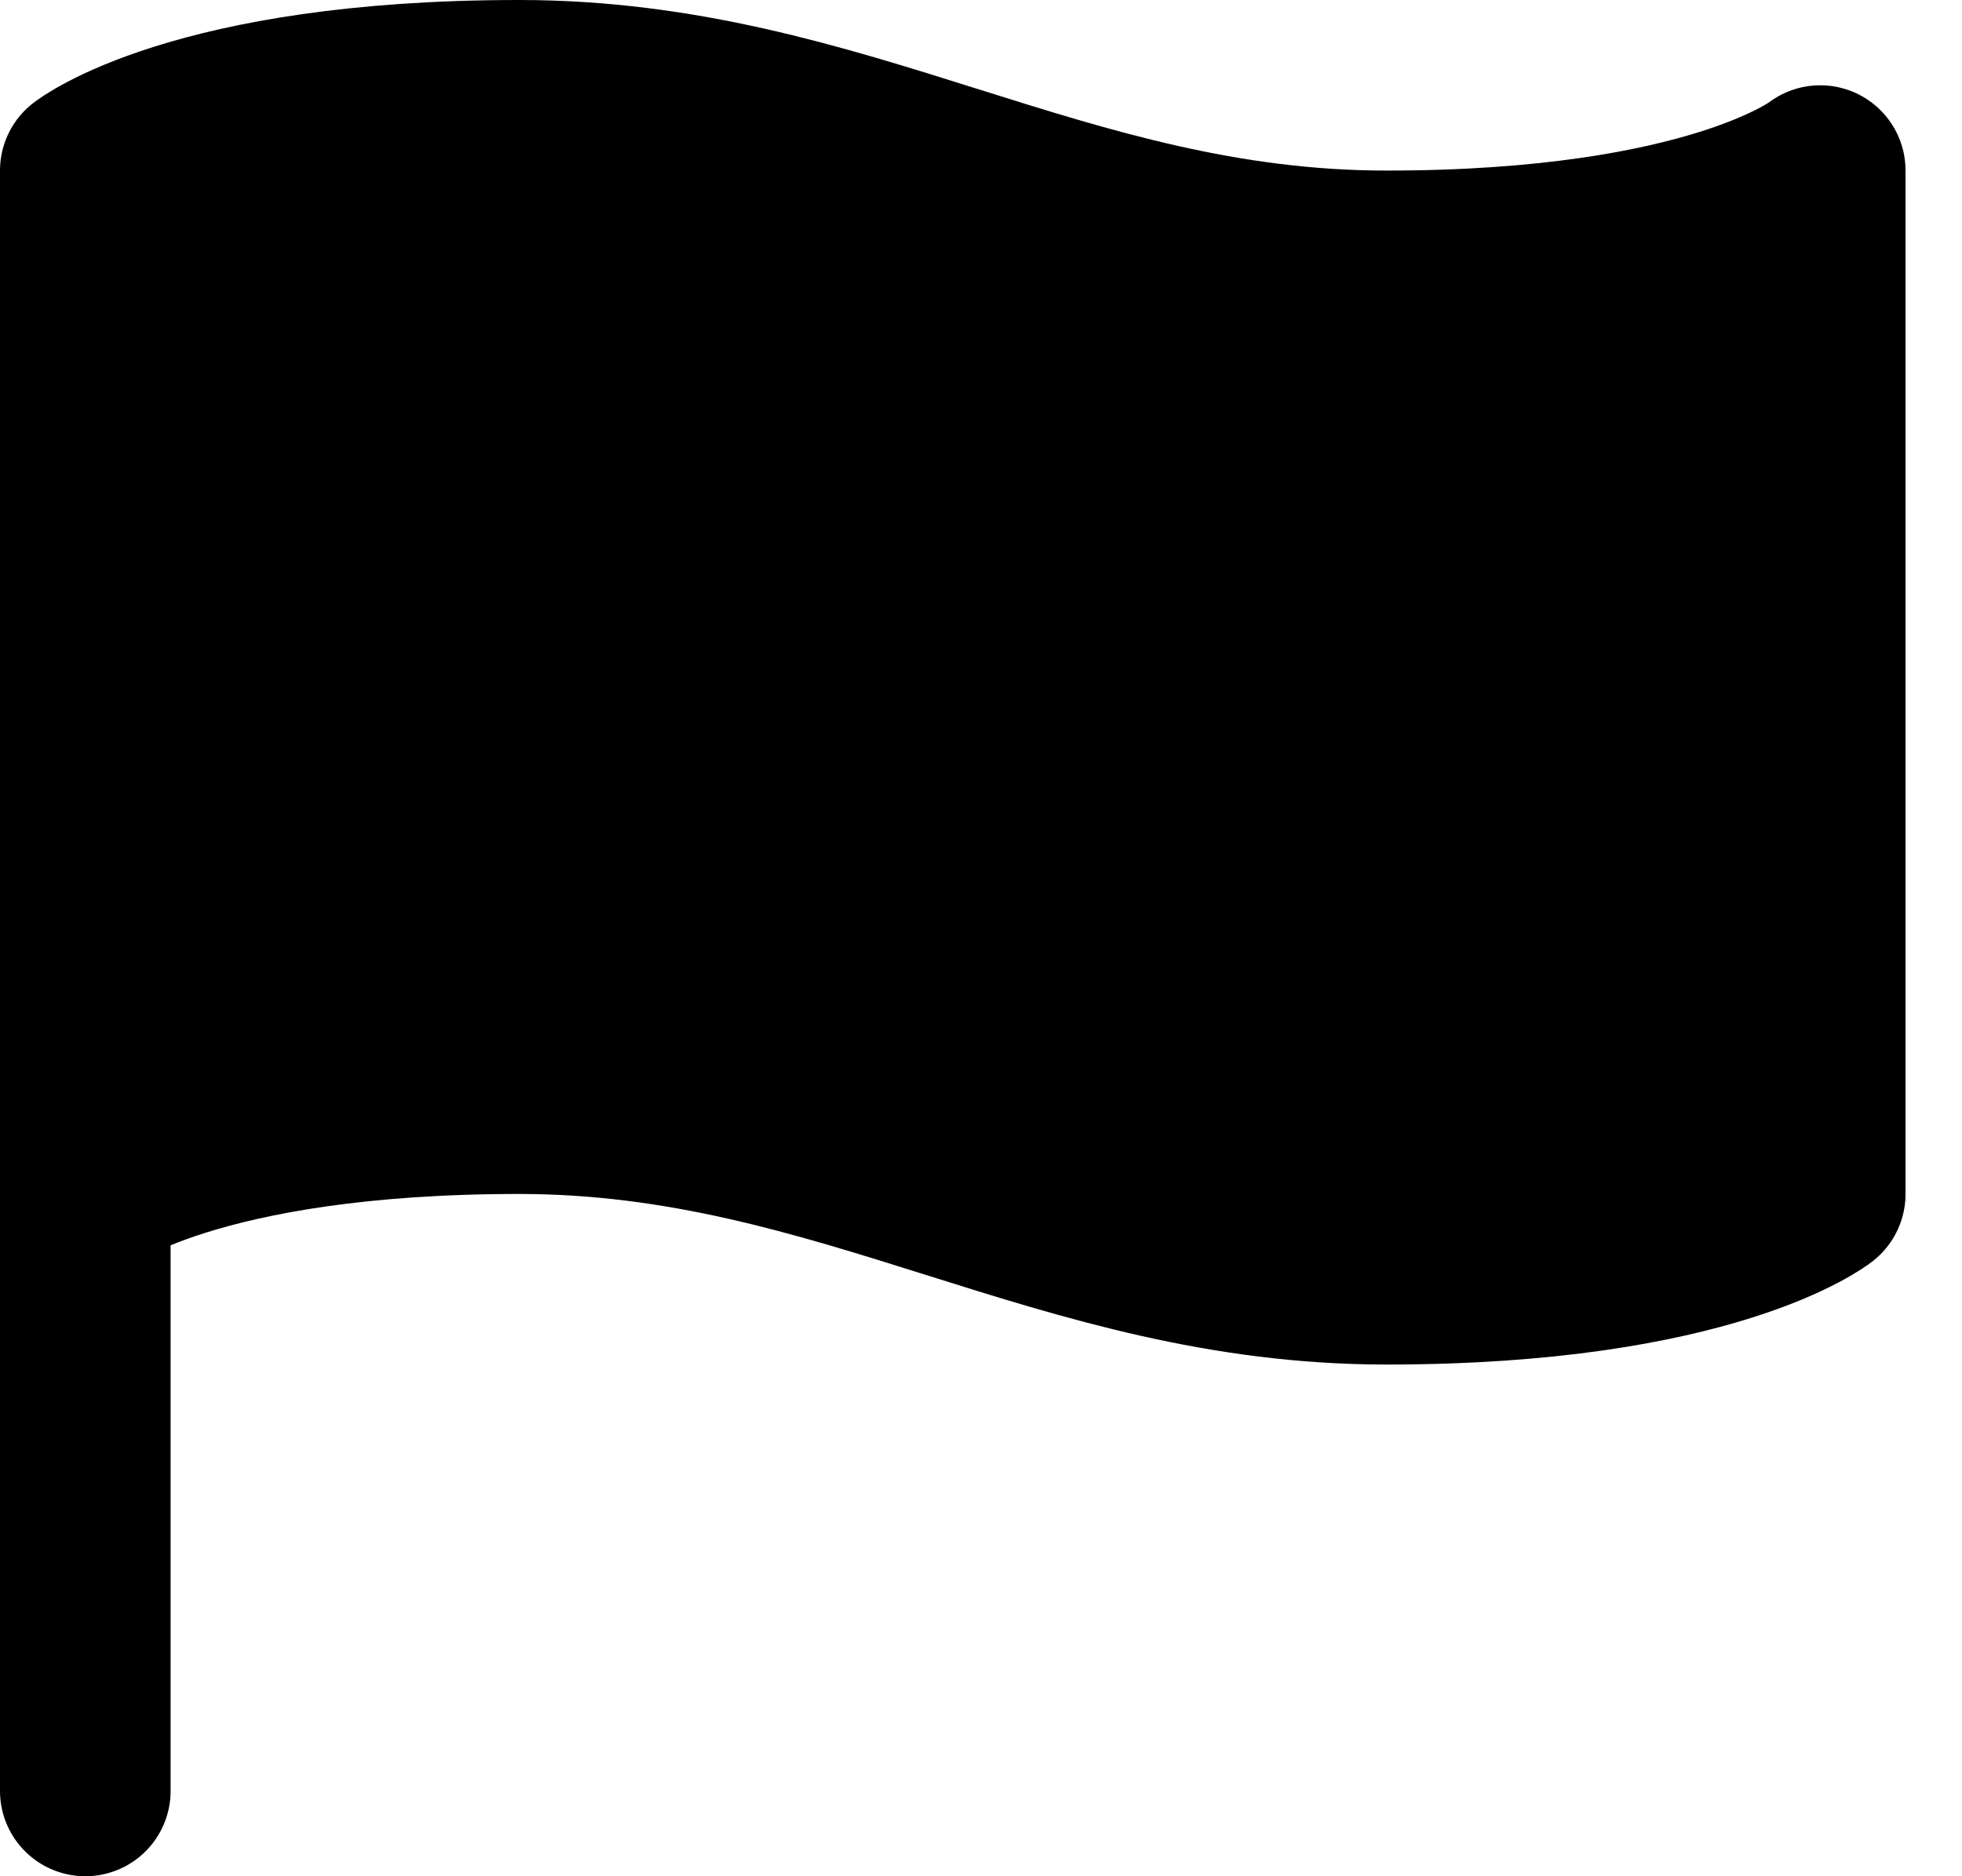 <svg width="23" height="22" viewBox="0 0 23 22"  xmlns="http://www.w3.org/2000/svg">
<path d="M1 14C1 14 2.271 13 6.085 13C9.898 13 12.44 15 16.254 15C20.067 15 21.338 14 21.338 14V2C21.338 2 20.067 3 16.254 3C12.44 3 9.898 1 6.085 1C2.271 1 1 2 1 2V14Z" stroke="currentColor" stroke-width="2" stroke-linecap="round" stroke-linejoin="round"/>
<path d="M1 21V14" stroke="currentColor" stroke-width="2" stroke-linecap="round" stroke-linejoin="round"/>
</svg>